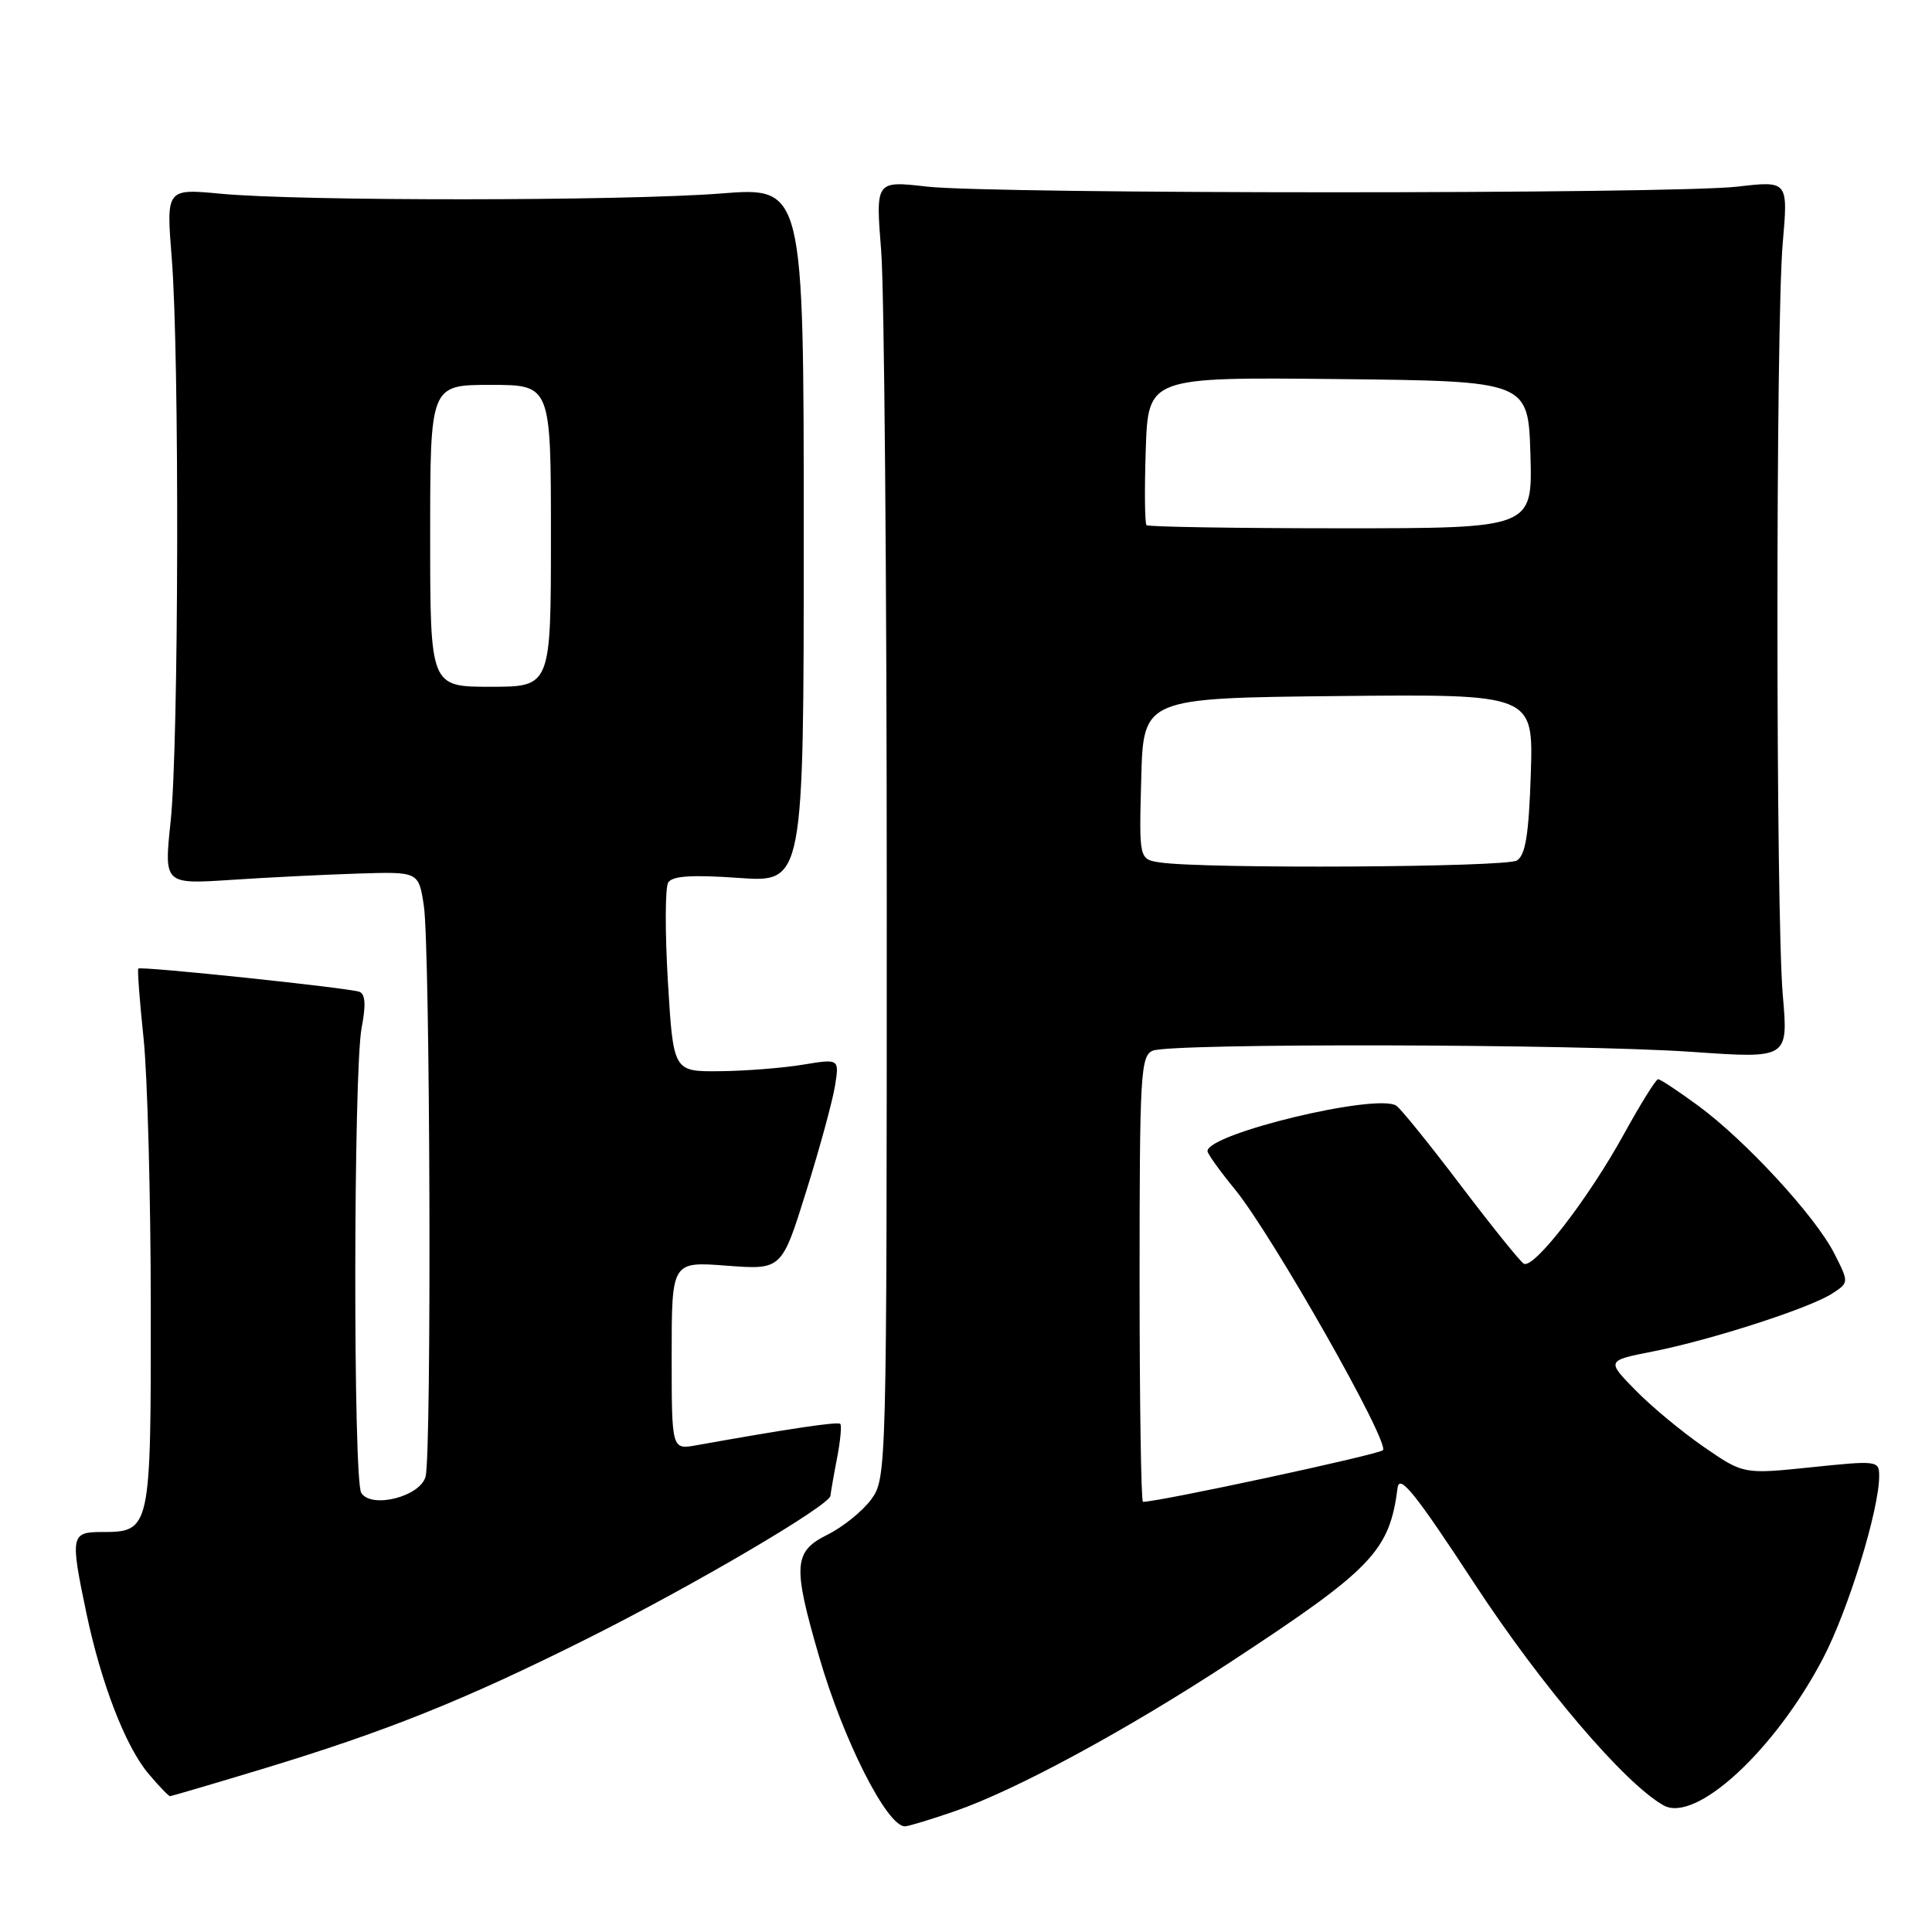 <?xml version="1.0" encoding="UTF-8" standalone="no"?>
<!DOCTYPE svg PUBLIC "-//W3C//DTD SVG 1.1//EN" "http://www.w3.org/Graphics/SVG/1.1/DTD/svg11.dtd" >
<svg xmlns="http://www.w3.org/2000/svg" xmlns:xlink="http://www.w3.org/1999/xlink" version="1.1" viewBox="0 0 256 256">
 <g >
 <path fill="currentColor"
d=" M 126.53 239.99 C 134.53 237.24 149.23 229.28 163.00 220.26 C 181.86 207.89 184.11 205.55 185.19 197.13 C 185.44 195.26 187.59 197.95 195.36 209.82 C 204.25 223.40 215.29 236.34 220.43 239.22 C 224.68 241.60 235.13 231.98 241.52 219.82 C 244.88 213.43 249.00 200.08 249.00 195.58 C 249.00 193.54 248.77 193.51 240.01 194.42 C 231.02 195.35 231.02 195.35 225.76 191.72 C 222.87 189.73 218.78 186.34 216.69 184.19 C 212.87 180.29 212.87 180.29 219.00 179.08 C 226.71 177.56 239.78 173.34 242.76 171.41 C 245.01 169.95 245.01 169.95 243.03 166.05 C 240.52 161.13 231.28 151.11 225.03 146.52 C 222.39 144.58 220.00 143.00 219.71 143.00 C 219.42 143.00 217.39 146.26 215.19 150.25 C 210.46 158.86 203.20 168.24 201.90 167.44 C 201.39 167.12 197.61 162.42 193.50 157.00 C 189.39 151.58 185.57 146.85 185.00 146.50 C 182.32 144.84 160.00 150.22 160.00 152.53 C 160.00 152.88 161.63 155.15 163.62 157.58 C 168.52 163.56 184.21 191.19 183.24 192.16 C 182.65 192.75 153.60 199.00 151.45 199.00 C 151.20 199.00 151.00 185.71 151.00 169.47 C 151.00 142.28 151.14 139.88 152.75 139.22 C 155.23 138.20 208.98 138.32 224.23 139.38 C 236.96 140.27 236.96 140.27 236.23 131.88 C 235.29 121.05 235.28 43.03 236.22 32.23 C 236.94 23.95 236.94 23.95 230.22 24.73 C 221.46 25.73 131.52 25.73 122.76 24.72 C 116.02 23.95 116.02 23.95 116.76 33.22 C 117.17 38.33 117.50 77.00 117.50 119.18 C 117.50 195.07 117.48 195.88 115.44 198.68 C 114.30 200.23 111.71 202.32 109.69 203.33 C 105.14 205.59 105.01 207.36 108.52 219.46 C 111.73 230.56 117.52 242.00 119.91 242.00 C 120.34 242.00 123.32 241.10 126.53 239.99 Z  M 34.66 234.43 C 51.20 229.42 61.50 225.29 77.75 217.16 C 91.92 210.07 109.96 199.47 110.04 198.19 C 110.07 197.81 110.45 195.60 110.90 193.28 C 111.35 190.95 111.55 188.88 111.34 188.67 C 111.01 188.35 104.60 189.30 92.25 191.51 C 89.00 192.09 89.00 192.09 89.00 179.62 C 89.00 167.15 89.00 167.15 96.29 167.71 C 103.58 168.26 103.58 168.26 106.82 157.88 C 108.61 152.17 110.32 145.88 110.64 143.89 C 111.22 140.28 111.22 140.28 106.36 141.08 C 103.69 141.52 98.74 141.91 95.36 141.94 C 89.22 142.00 89.22 142.00 88.50 130.08 C 88.11 123.52 88.13 117.60 88.54 116.94 C 89.08 116.06 91.66 115.89 97.90 116.33 C 106.50 116.94 106.50 116.94 106.50 70.86 C 106.50 24.77 106.50 24.77 95.50 25.64 C 82.65 26.64 39.76 26.67 29.26 25.67 C 22.02 24.99 22.02 24.99 22.76 34.24 C 23.79 47.12 23.69 98.74 22.61 108.84 C 21.73 117.17 21.73 117.17 30.61 116.59 C 35.50 116.26 43.09 115.89 47.49 115.75 C 55.47 115.50 55.47 115.50 56.16 120.00 C 57.00 125.48 57.21 192.63 56.39 195.66 C 55.68 198.31 49.22 199.95 47.87 197.82 C 46.78 196.11 46.83 141.84 47.92 136.17 C 48.50 133.18 48.41 131.72 47.63 131.42 C 46.22 130.90 18.67 128.00 18.33 128.34 C 18.19 128.47 18.50 132.62 19.02 137.54 C 19.54 142.47 19.97 158.51 19.98 173.18 C 20.00 202.85 19.97 203.00 13.43 203.00 C 9.39 203.00 9.30 203.52 11.45 213.76 C 13.41 223.08 16.63 231.41 19.67 235.02 C 21.05 236.66 22.34 238.00 22.53 238.00 C 22.72 238.00 28.18 236.39 34.66 234.43 Z  M 153.72 114.28 C 150.93 113.86 150.93 113.86 151.22 103.18 C 151.50 92.50 151.50 92.50 177.34 92.23 C 203.18 91.97 203.18 91.97 202.84 102.52 C 202.58 110.54 202.14 113.30 201.00 114.02 C 199.56 114.93 159.50 115.15 153.72 114.28 Z  M 151.92 69.59 C 151.69 69.36 151.64 64.85 151.82 59.57 C 152.14 49.97 152.14 49.97 177.32 50.23 C 202.50 50.50 202.50 50.50 202.79 60.25 C 203.07 70.00 203.07 70.00 177.70 70.00 C 163.75 70.00 152.15 69.81 151.92 69.59 Z  M 57.00 71.00 C 57.00 51.00 57.00 51.00 65.00 51.00 C 73.00 51.00 73.00 51.00 73.00 71.00 C 73.00 91.00 73.00 91.00 65.00 91.00 C 57.00 91.00 57.00 91.00 57.00 71.00 Z "/>
</g>
</svg>
